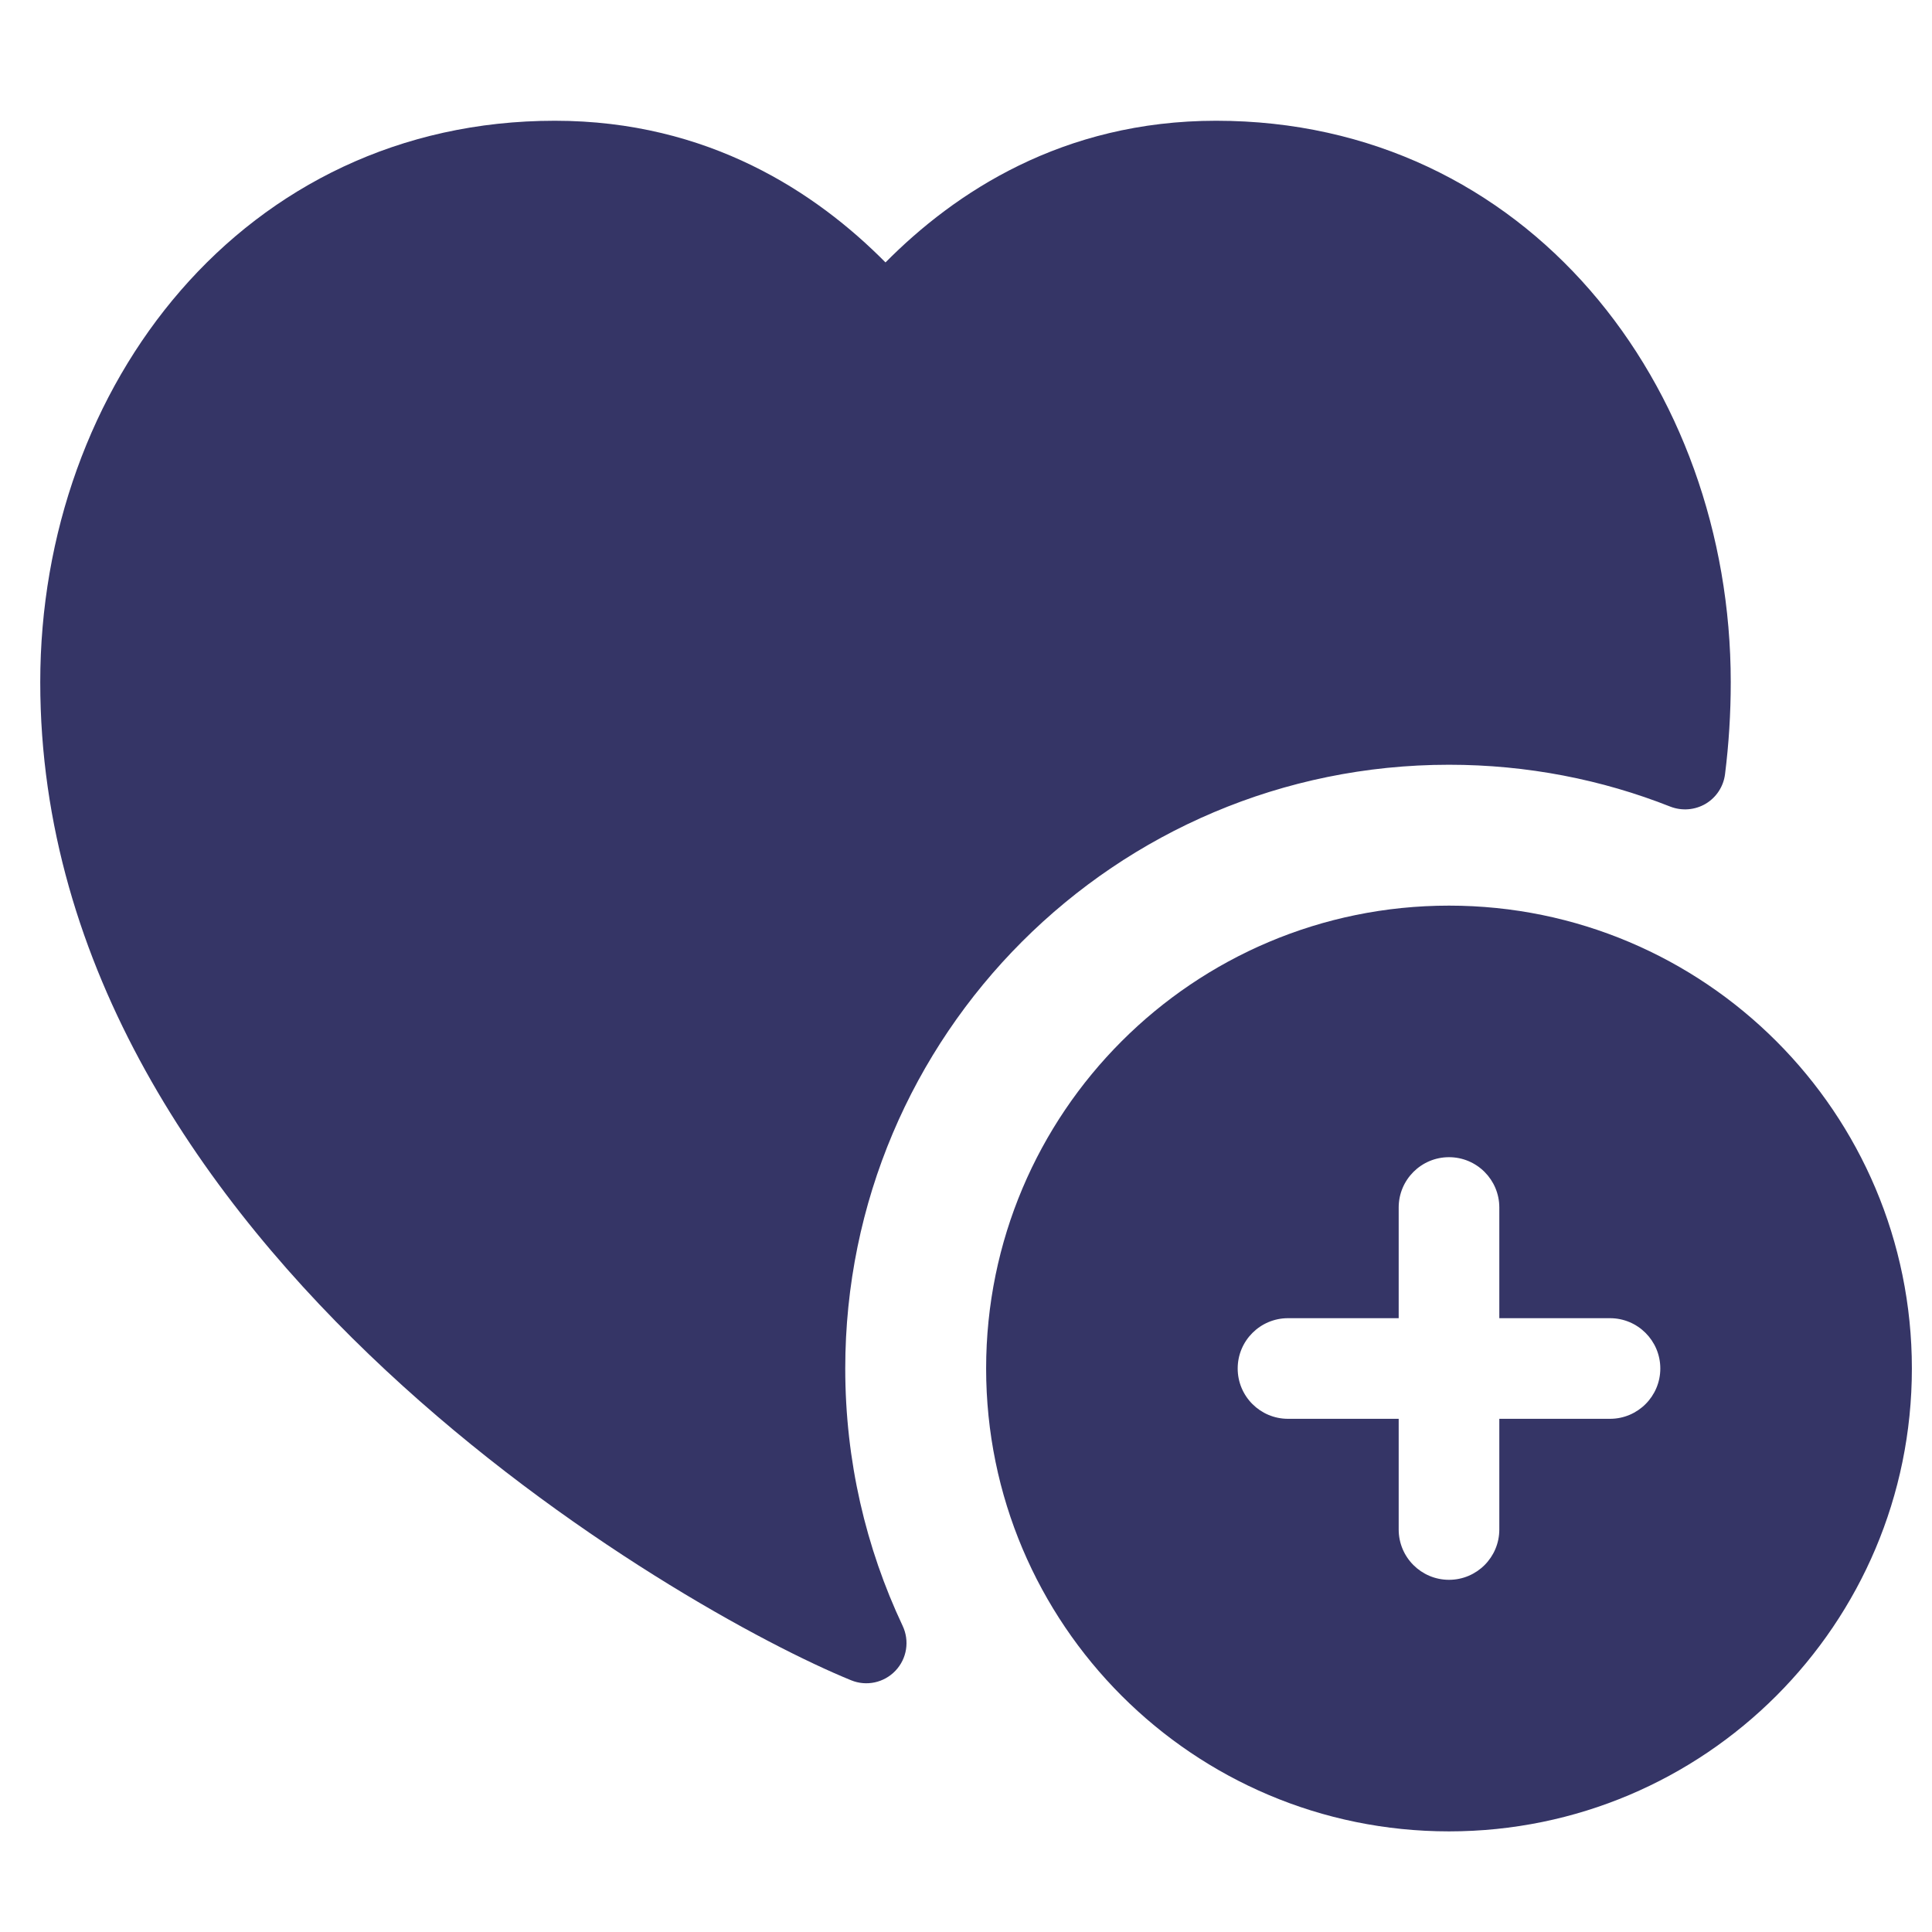 <svg width="24" height="24" viewBox="0 0 24 24" fill="none" xmlns="http://www.w3.org/2000/svg">
<path d="M0.5 8.474C0.5 4.791 3.027 1.5 6.893 1.5C8.801 1.5 10.142 2.393 11 3.26C11.858 2.393 13.199 1.5 15.107 1.5C18.973 1.5 21.5 4.791 21.5 8.474C21.5 8.863 21.476 9.243 21.429 9.617C21.41 9.77 21.321 9.906 21.188 9.985C21.055 10.063 20.893 10.076 20.749 10.02C19.899 9.684 18.971 9.5 18 9.5C13.858 9.5 10.5 12.858 10.5 17C10.5 18.145 10.756 19.228 11.213 20.197C11.301 20.383 11.266 20.605 11.124 20.754C10.982 20.904 10.763 20.951 10.573 20.873C9.524 20.446 7.03 19.109 4.791 17.021C2.555 14.936 0.5 12.032 0.5 8.474Z" fill="#353566"/>
<path fill-rule="evenodd" clip-rule="evenodd" d="M18 11.25C14.824 11.25 12.25 13.824 12.25 17C12.25 20.176 14.824 22.75 18 22.75C21.176 22.75 23.75 20.176 23.75 17C23.75 13.824 21.176 11.25 18 11.25ZM17.375 19C17.375 19.345 17.655 19.625 18 19.625C18.345 19.625 18.625 19.345 18.625 19V17.625H20C20.345 17.625 20.625 17.345 20.625 17C20.625 16.655 20.345 16.375 20 16.375H18.625V15C18.625 14.655 18.345 14.375 18 14.375C17.655 14.375 17.375 14.655 17.375 15V16.375H16C15.655 16.375 15.375 16.655 15.375 17C15.375 17.345 15.655 17.625 16 17.625H17.375V19Z" fill="#353566"/>
</svg>
